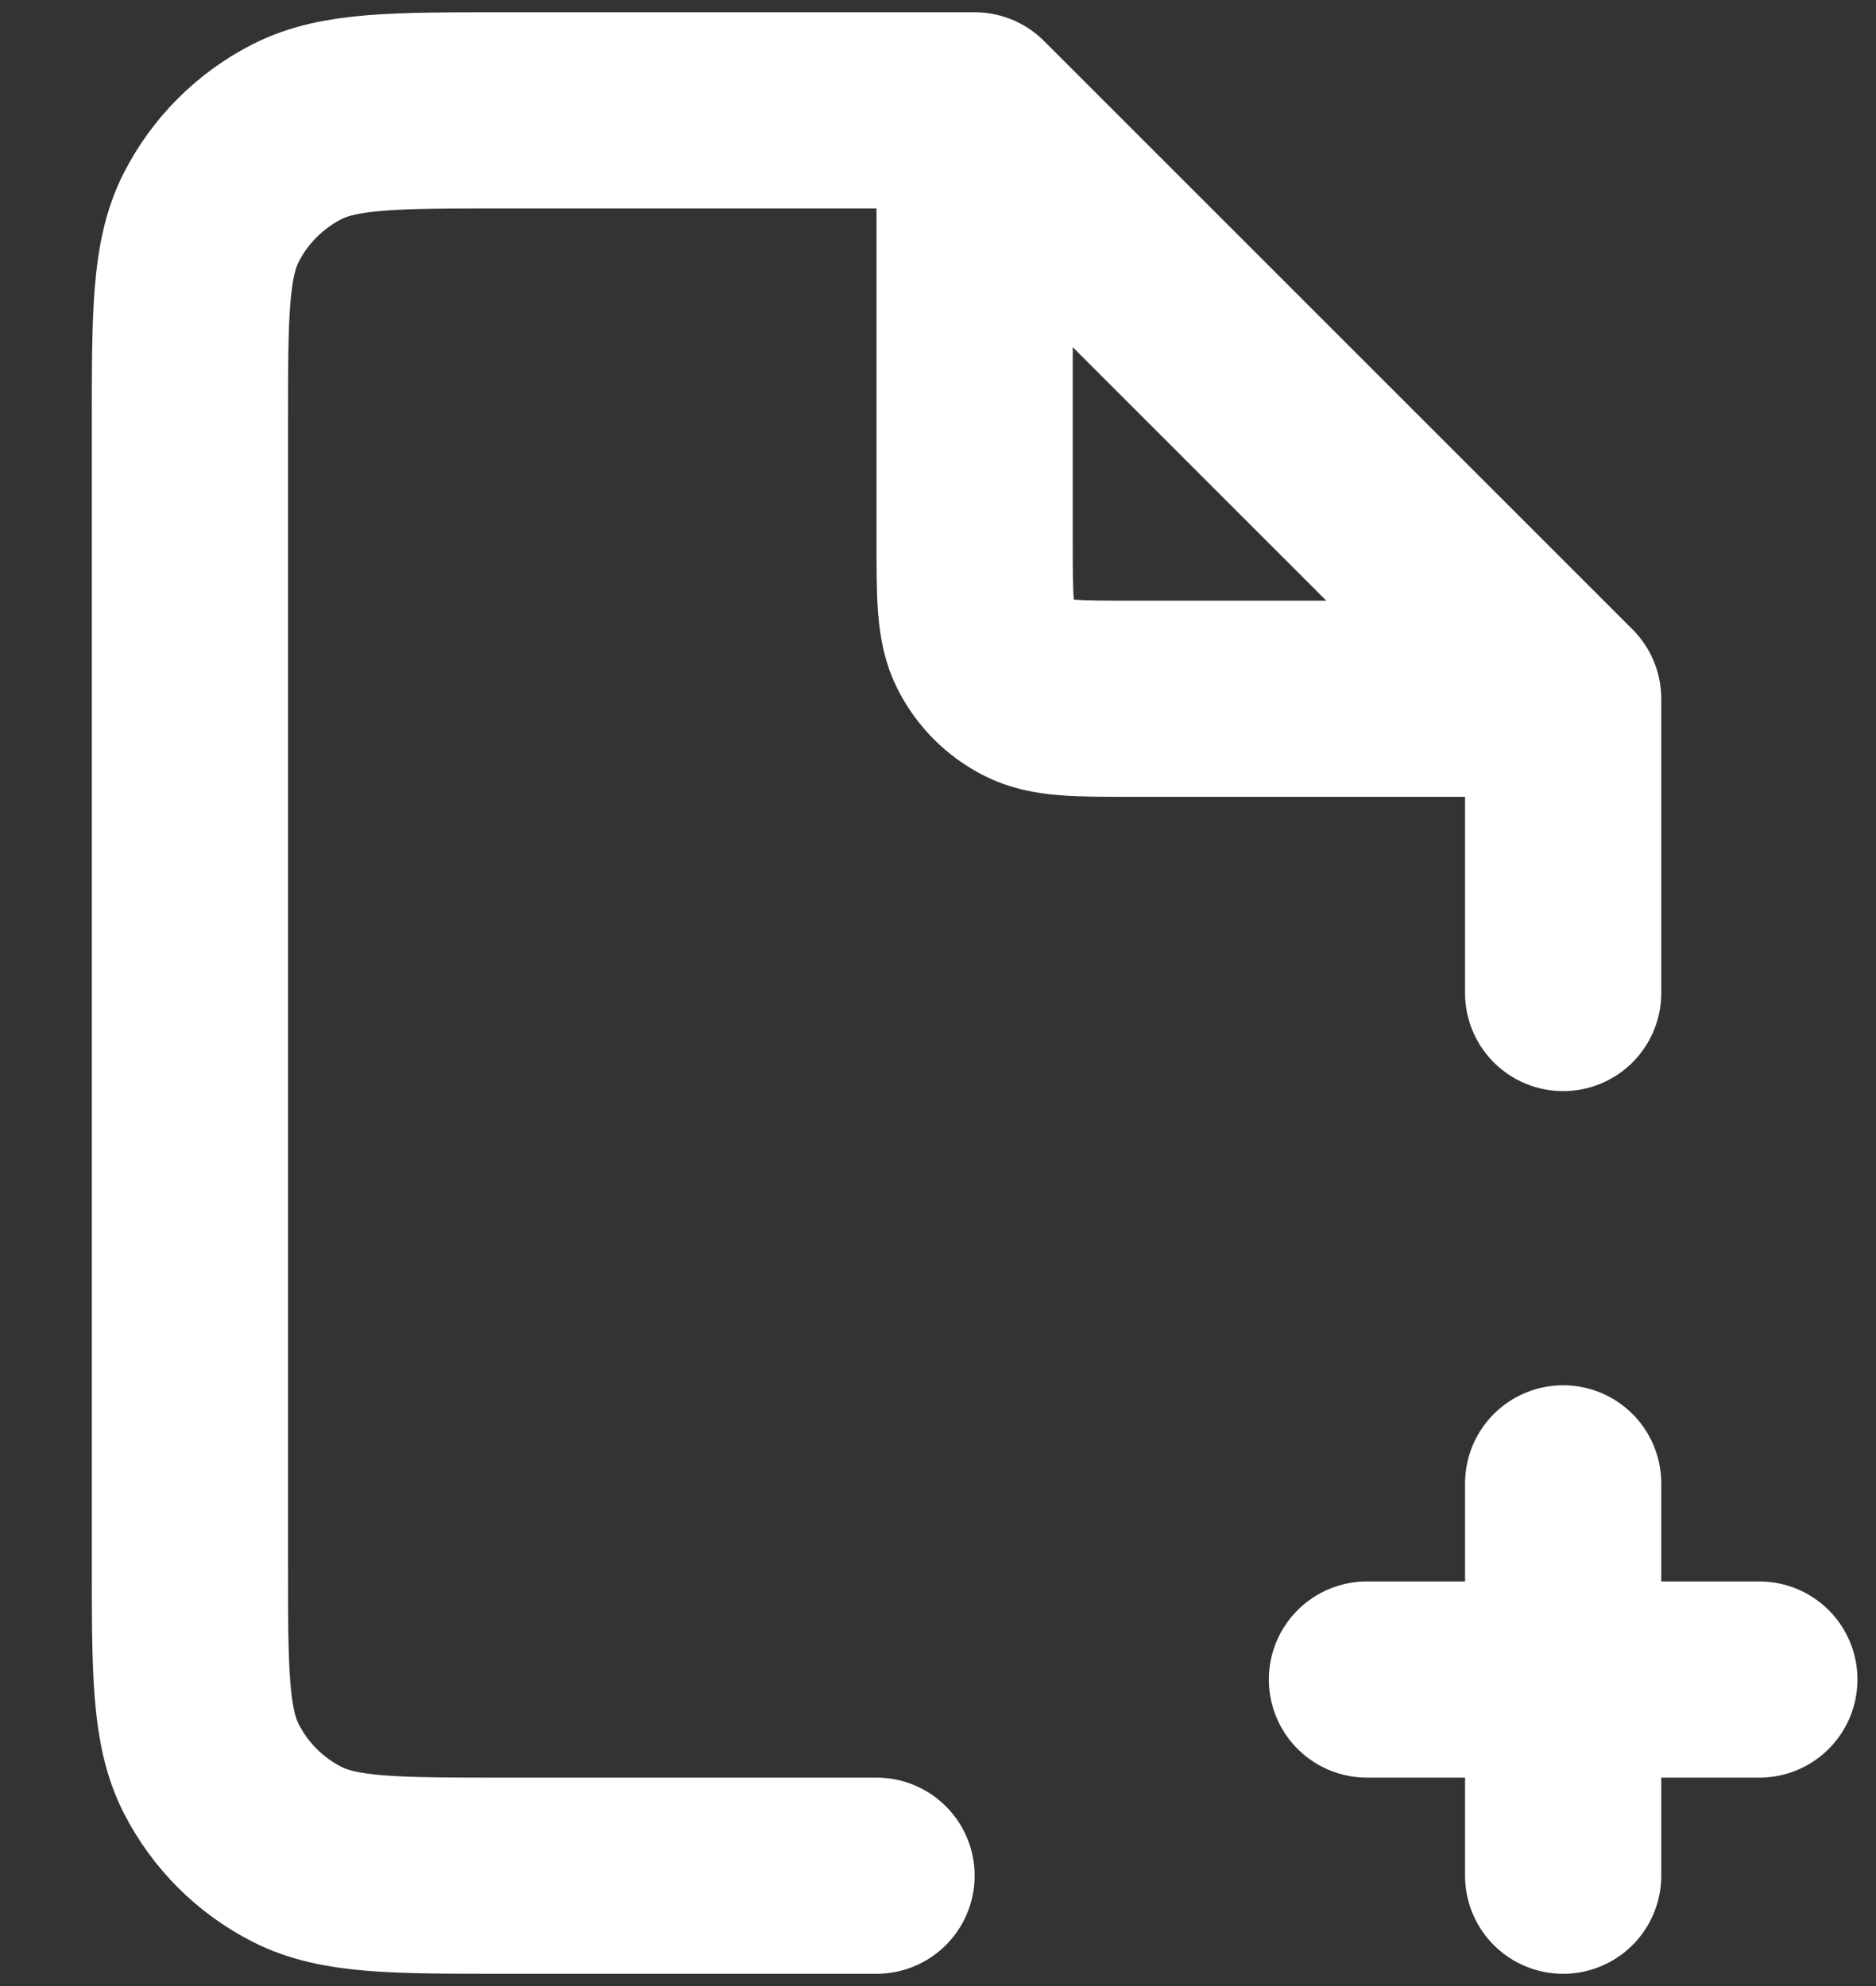 <svg width="17" height="18" viewBox="0 0 17 18" fill="none" xmlns="http://www.w3.org/2000/svg">
<rect x="0" y="0" width="17" height="18" fill="#333333" stroke="none"/>
<path d="M8.832 1H4.565C3.57 1 3.072 1 2.691 1.194C2.357 1.364 2.085 1.636 1.914 1.971C1.721 2.351 1.721 2.849 1.721 3.844V14.156C1.721 15.151 1.721 15.649 1.914 16.029C2.085 16.364 2.357 16.636 2.691 16.806C3.072 17 3.57 17 4.565 17H7.943M8.832 1L14.165 6.333M8.832 1V4.911C8.832 5.409 8.832 5.658 8.929 5.848C9.014 6.015 9.15 6.151 9.317 6.236C9.507 6.333 9.756 6.333 10.254 6.333H14.165M14.165 6.333V9M12.387 15.222H15.943M14.165 13.444V17" stroke="white" stroke-width="1.778" stroke-linecap="round" stroke-linejoin="round"/>
</svg>
